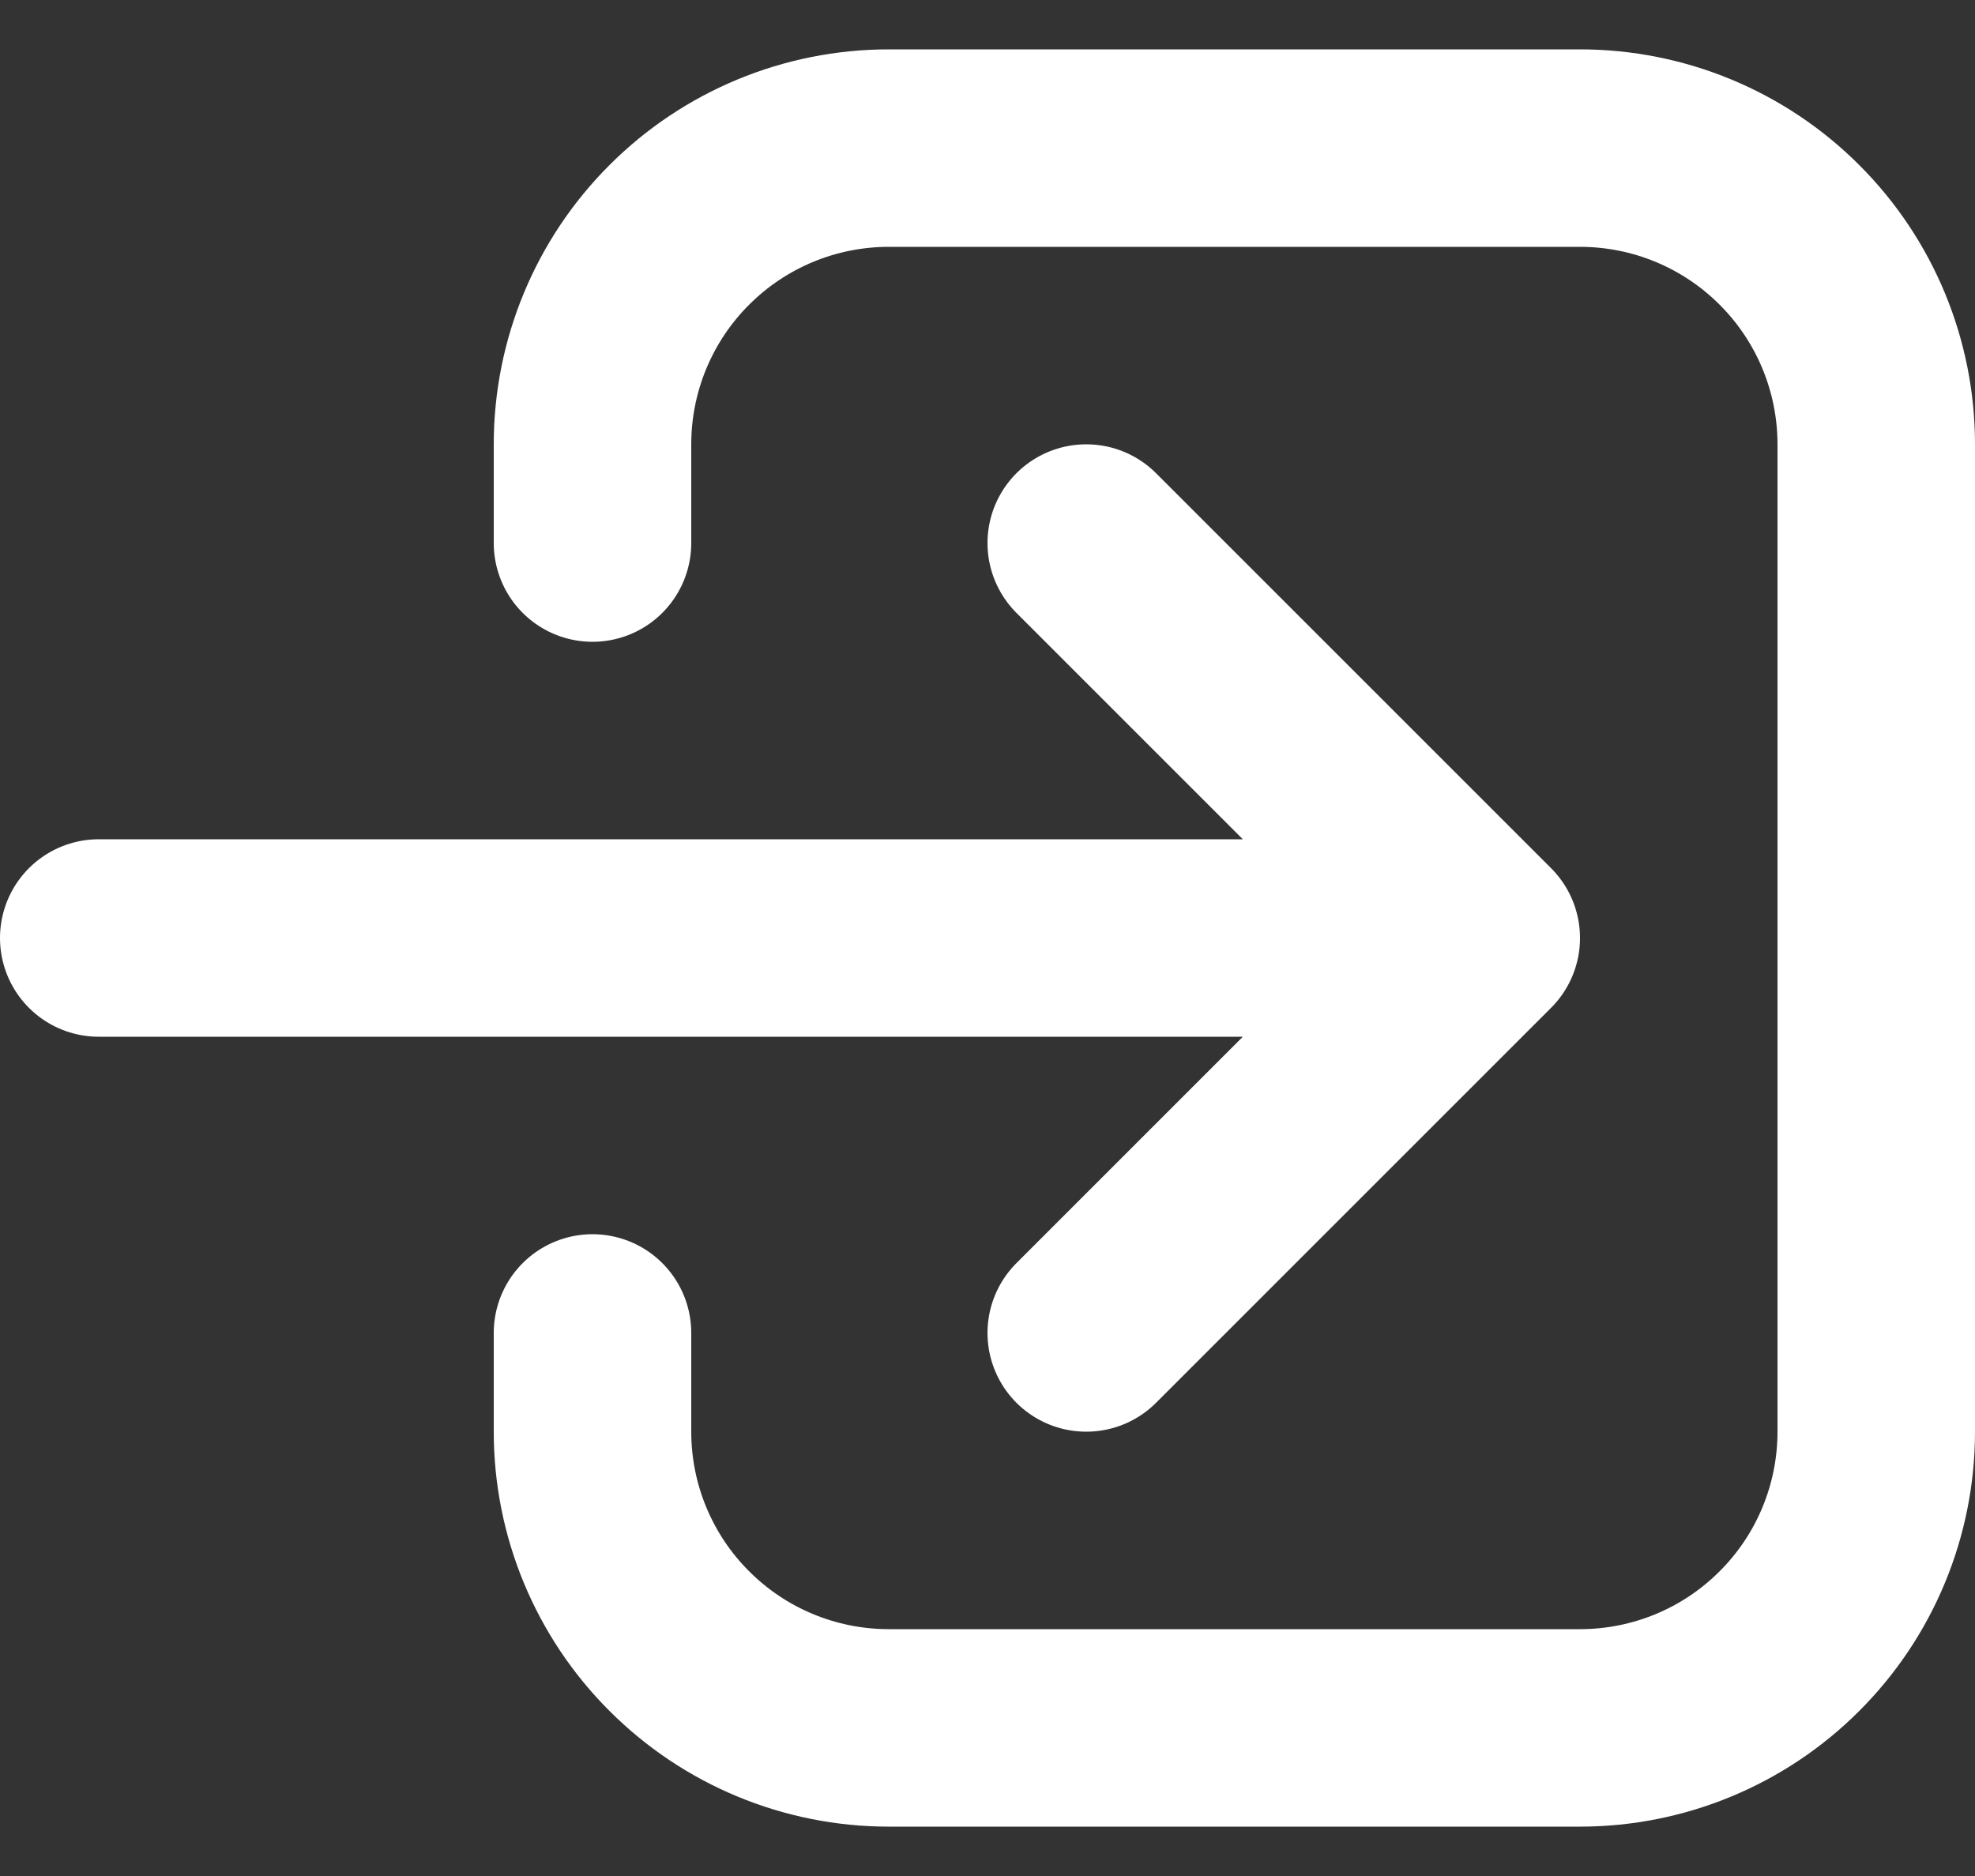 <svg width="20" height="19" viewBox="0 0 20 19" fill="none" xmlns="http://www.w3.org/2000/svg">
<rect x="0" y="0" width="20" height="19" fill="#333333" stroke="none"/>
<path d="M11 13.5L15 9.5M15 9.5L11 5.5M15 9.5H1M6 13.5V14.5C6 15.296 6.316 16.059 6.879 16.621C7.441 17.184 8.204 17.5 9 17.5H16C16.796 17.5 17.559 17.184 18.121 16.621C18.684 16.059 19 15.296 19 14.5V4.5C19 3.704 18.684 2.941 18.121 2.379C17.559 1.816 16.796 1.5 16 1.5H9C8.204 1.5 7.441 1.816 6.879 2.379C6.316 2.941 6 3.704 6 4.5V5.5" stroke="white" stroke-width="2" stroke-linecap="round" stroke-linejoin="round"/>
</svg>
